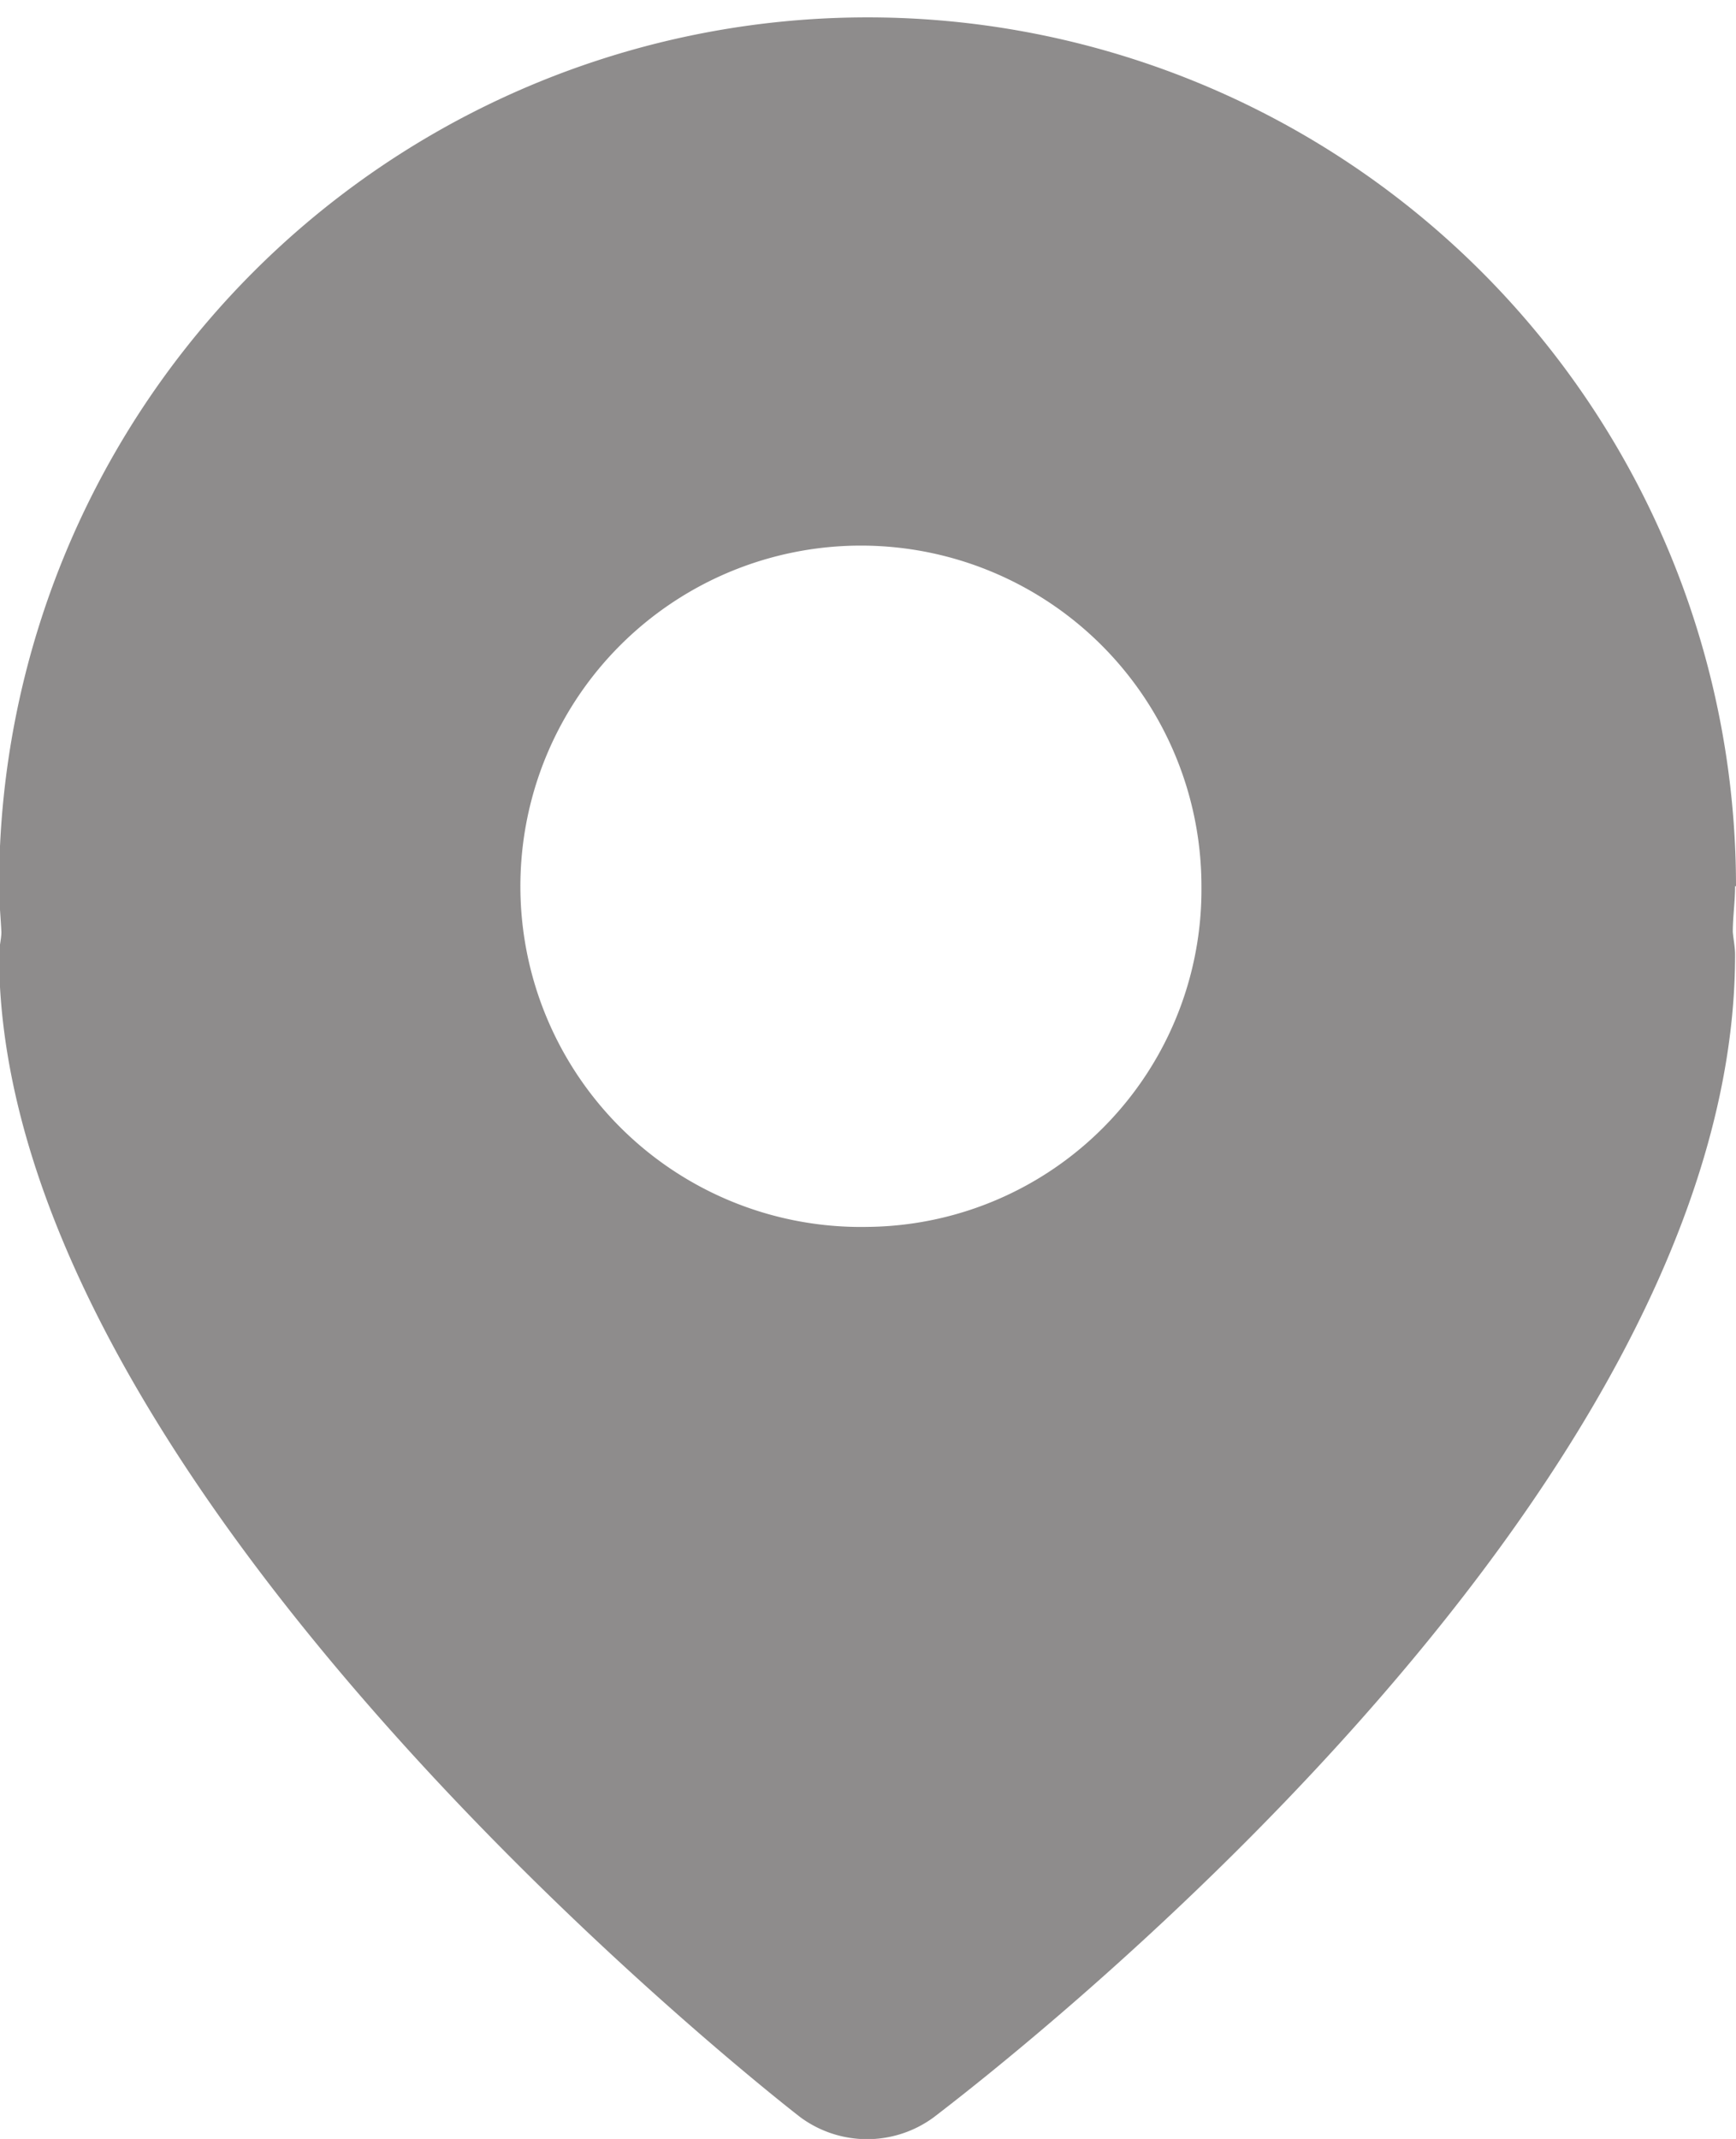 <svg xmlns="http://www.w3.org/2000/svg" width="7.596" height="9.355" viewBox="0 0 7.596 9.355">
  <path id="定位" d="M107.952,8.9a3.8,3.8,0,1,0-7.6,0c0,.068.007.134.01.2,0,.033-.01.064-.01.1,0,2.384,3.506,5.084,3.506,5.084a.492.492,0,0,0,.584,0c.292-.224,3.506-2.7,3.506-5.084,0-.034-.007-.065-.01-.1,0-.066.01-.132.01-.2Zm-3.8,1.49a1.49,1.49,0,1,1,1.461-1.49,1.475,1.475,0,0,1-1.461,1.49Zm0,0" transform="translate(-100.356 -5.024)" fill="#8e8c8c"/>
</svg>

